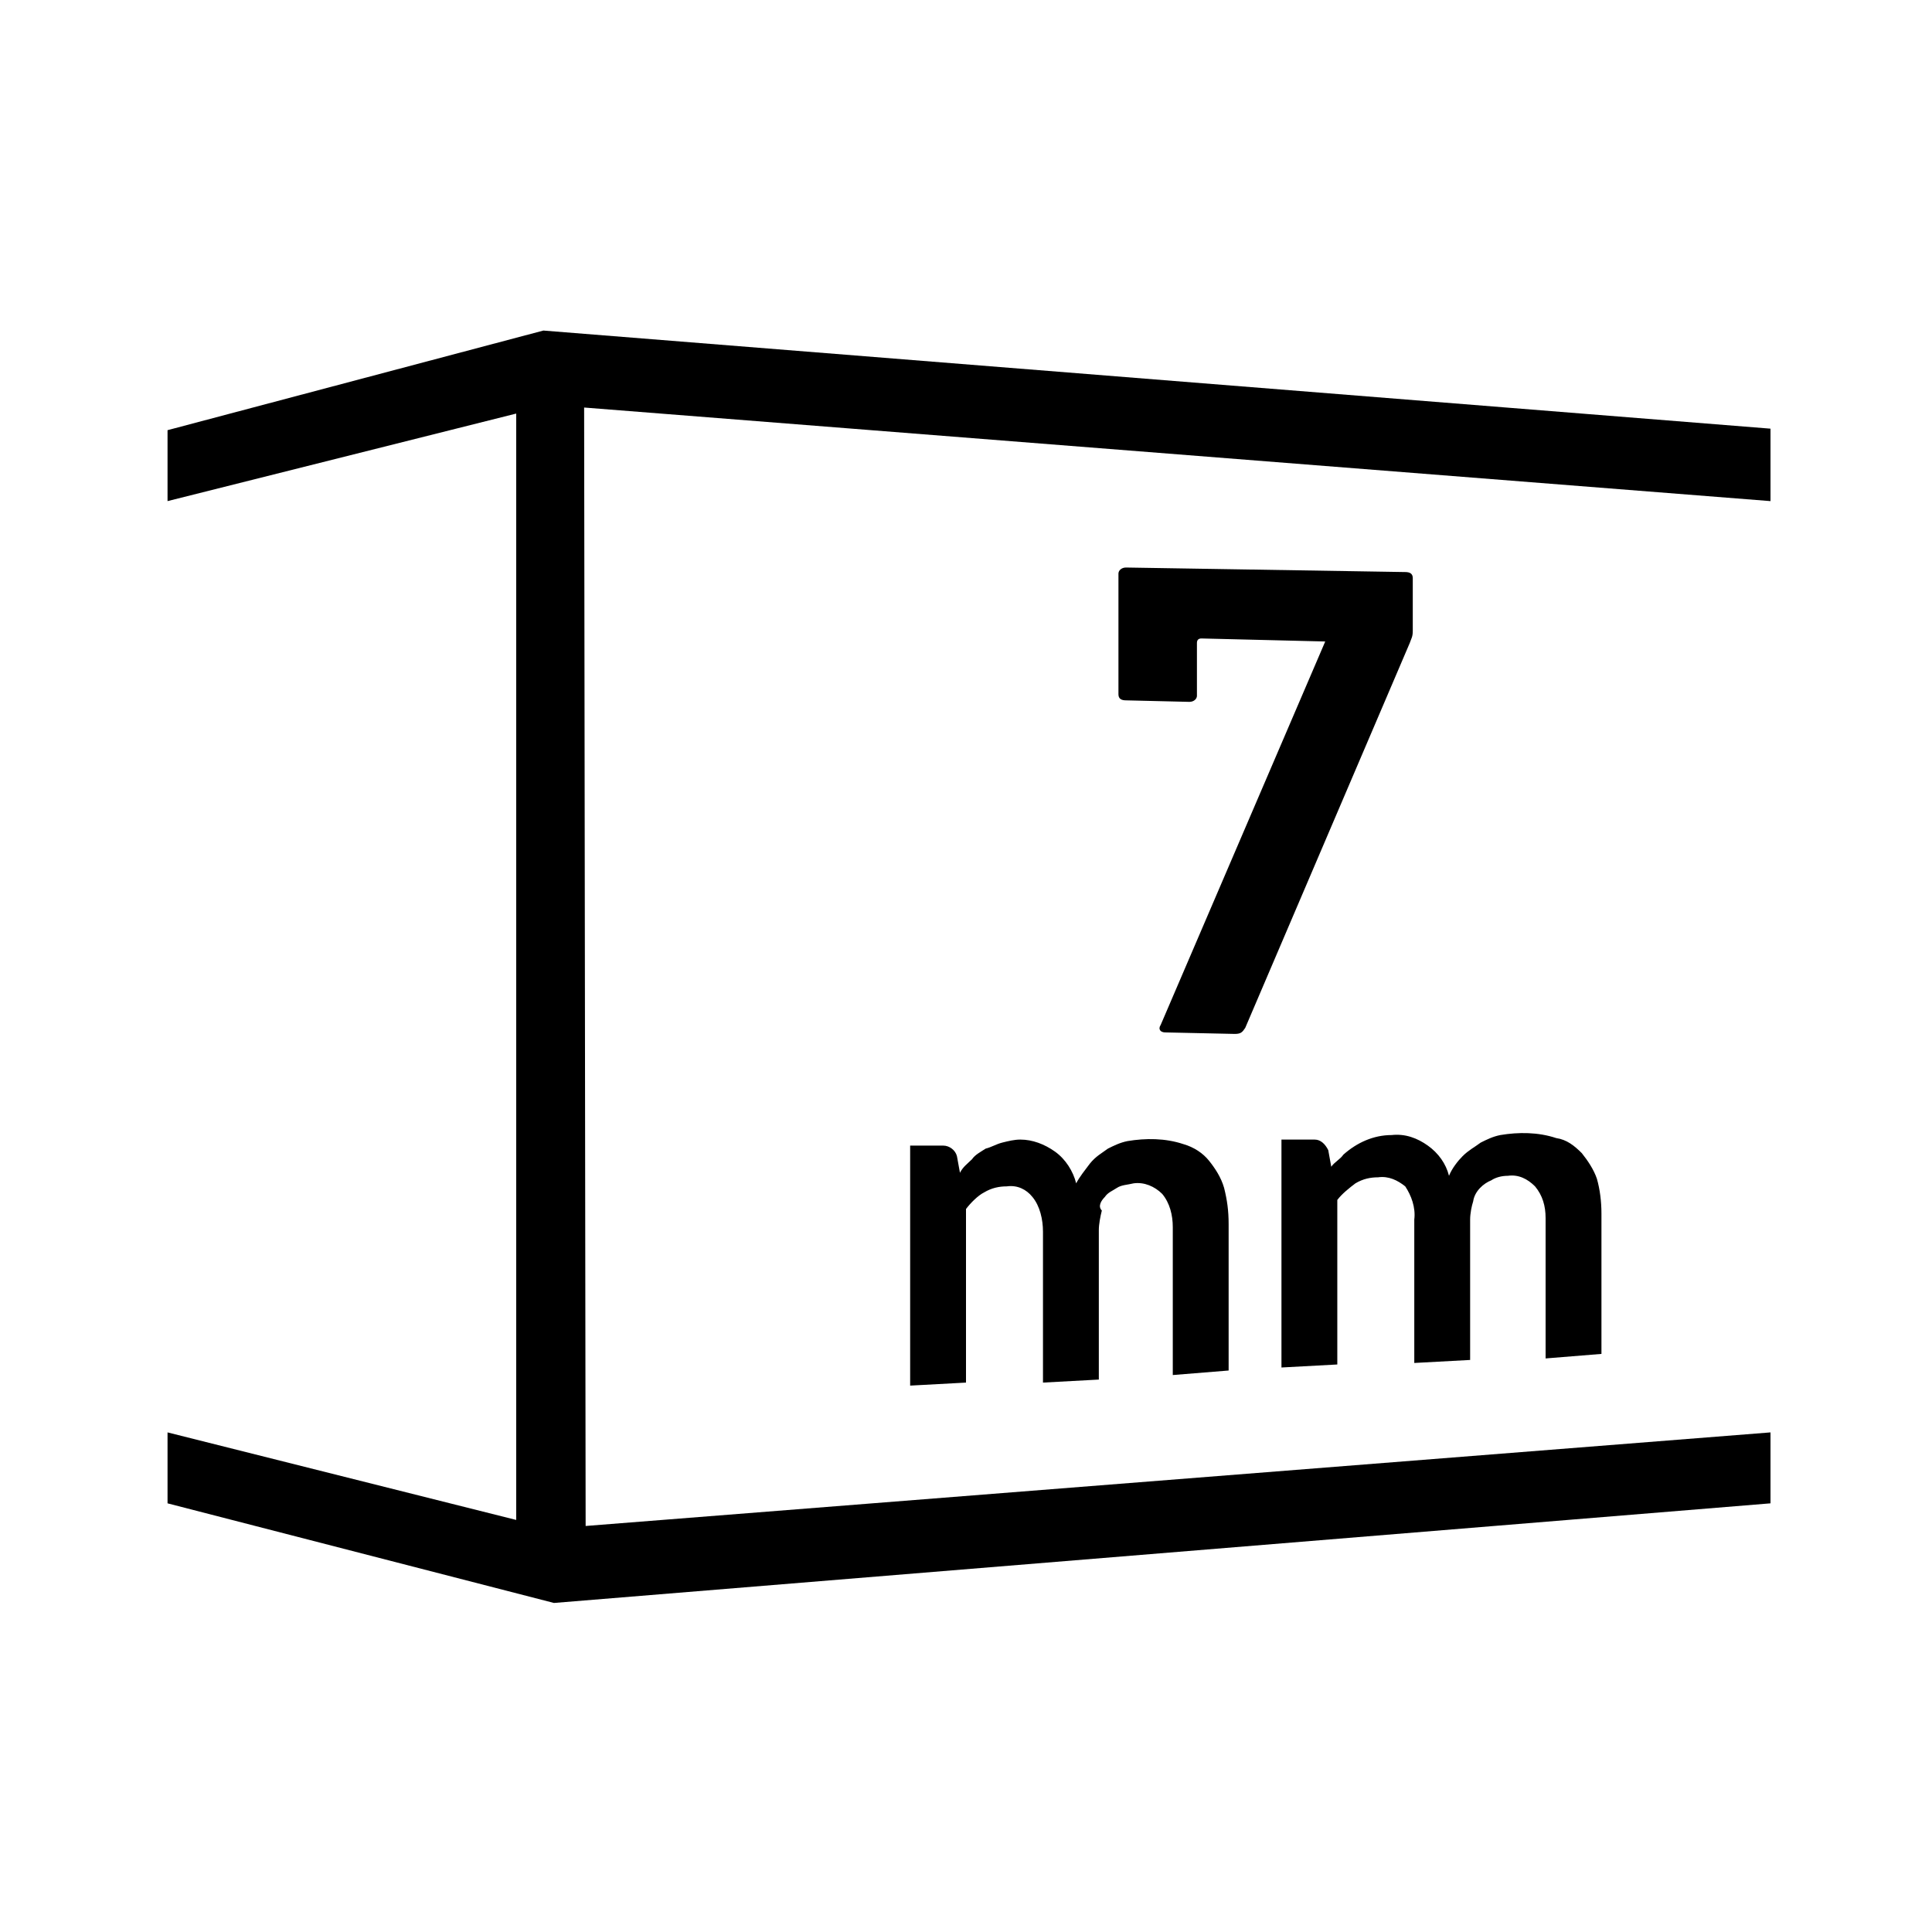 <?xml version="1.0" encoding="utf-8"?>
<!-- Generator: Adobe Illustrator 24.0.3, SVG Export Plug-In . SVG Version: 6.00 Build 0)  -->
<svg version="1.1" id="Layer_1" xmlns="http://www.w3.org/2000/svg" xmlns:xlink="http://www.w3.org/1999/xlink" x="0px" y="0px"
	 viewBox="0 0 128 128" style="enable-background:new 0 0 128 128;" xml:space="preserve">
<g>
	<polygon points="117.3,94.9 38.8,101.1 38.7,27 117.3,33.2 117.3,28.4 36,21.9 11.1,28.5 11.1,33.2 34.2,27.4 34.2,100.7 
		11.1,94.9 11.1,99.6 36.7,106.2 117.3,99.6 	"/>
	<path d="M73.2,79.3c0.2-0.3,0.5-0.4,0.8-0.6c0.3-0.2,0.7-0.2,1.1-0.3c0.7-0.1,1.4,0.2,1.9,0.7c0.5,0.6,0.7,1.4,0.7,2.2v9.8l3.7-0.3
		v-9.7c0-0.9-0.1-1.6-0.3-2.4c-0.2-0.7-0.6-1.3-1-1.8c-0.4-0.5-1-0.9-1.7-1.1c-1.2-0.4-2.5-0.4-3.7-0.2c-0.5,0.1-0.9,0.3-1.3,0.5
		c-0.4,0.3-0.8,0.5-1.2,1c-0.3,0.4-0.7,0.9-0.9,1.3c-0.2-0.8-0.7-1.6-1.4-2.1c-0.7-0.5-1.5-0.8-2.3-0.8c-0.4,0-0.8,0.1-1.2,0.2
		c-0.4,0.1-0.7,0.3-1.1,0.4c-0.3,0.2-0.7,0.4-0.9,0.7c-0.3,0.3-0.6,0.5-0.8,0.9l-0.2-1.1c-0.1-0.4-0.5-0.7-0.9-0.7h-2.2v15.9
		l3.7-0.2V80.1c0.3-0.4,0.8-0.9,1.2-1.1c0.5-0.3,1-0.4,1.5-0.4c0.7-0.1,1.3,0.2,1.7,0.7c0.5,0.6,0.7,1.5,0.7,2.3v10l3.7-0.2v-9.9
		c0-0.4,0.1-0.9,0.2-1.3C72.7,79.9,73,79.5,73.2,79.3z"/>
	<path d="M98.8,78.2c0.3-0.2,0.7-0.3,1.1-0.3c0.7-0.1,1.3,0.2,1.8,0.7c0.5,0.6,0.7,1.3,0.7,2.1V90l3.7-0.3v-9.3
		c0-0.8-0.1-1.6-0.3-2.3c-0.2-0.6-0.6-1.2-1-1.7c-0.5-0.5-1-0.9-1.7-1c-1.2-0.4-2.5-0.4-3.7-0.2c-0.5,0.1-0.9,0.3-1.3,0.5
		c-0.4,0.3-0.8,0.5-1.2,0.9c-0.3,0.3-0.7,0.8-0.9,1.3c-0.2-0.8-0.7-1.5-1.4-2c-0.7-0.5-1.5-0.8-2.4-0.7c-1.2,0-2.3,0.5-3.2,1.3
		c-0.2,0.3-0.6,0.5-0.8,0.8l-0.2-1.1c-0.2-0.4-0.5-0.7-0.9-0.7h-2.2v15.1l3.7-0.2V79.5c0.3-0.4,0.8-0.8,1.2-1.1
		c0.5-0.3,1-0.4,1.5-0.4c0.7-0.1,1.3,0.2,1.8,0.6c0.4,0.6,0.7,1.4,0.6,2.2v9.5l3.7-0.2v-9.3c0-0.4,0.1-0.9,0.2-1.2
		C97.7,78.9,98.3,78.4,98.8,78.2z"/>
	<path d="M82.5,68.1l10.9-25.5c0.1-0.3,0.2-0.4,0.2-0.8v-3.5c0-0.3-0.2-0.4-0.5-0.4l-18.5-0.3c-0.3,0-0.5,0.2-0.5,0.4v8
		c0,0.3,0.2,0.4,0.5,0.4l4.2,0.1c0.3,0,0.5-0.2,0.5-0.4v-3.5c0-0.2,0.1-0.3,0.3-0.3l8.2,0.2v0L76.9,67.9c-0.2,0.3,0,0.5,0.3,0.5
		l4.6,0.1C82.2,68.5,82.3,68.4,82.5,68.1z"/>
</g>
</svg>
